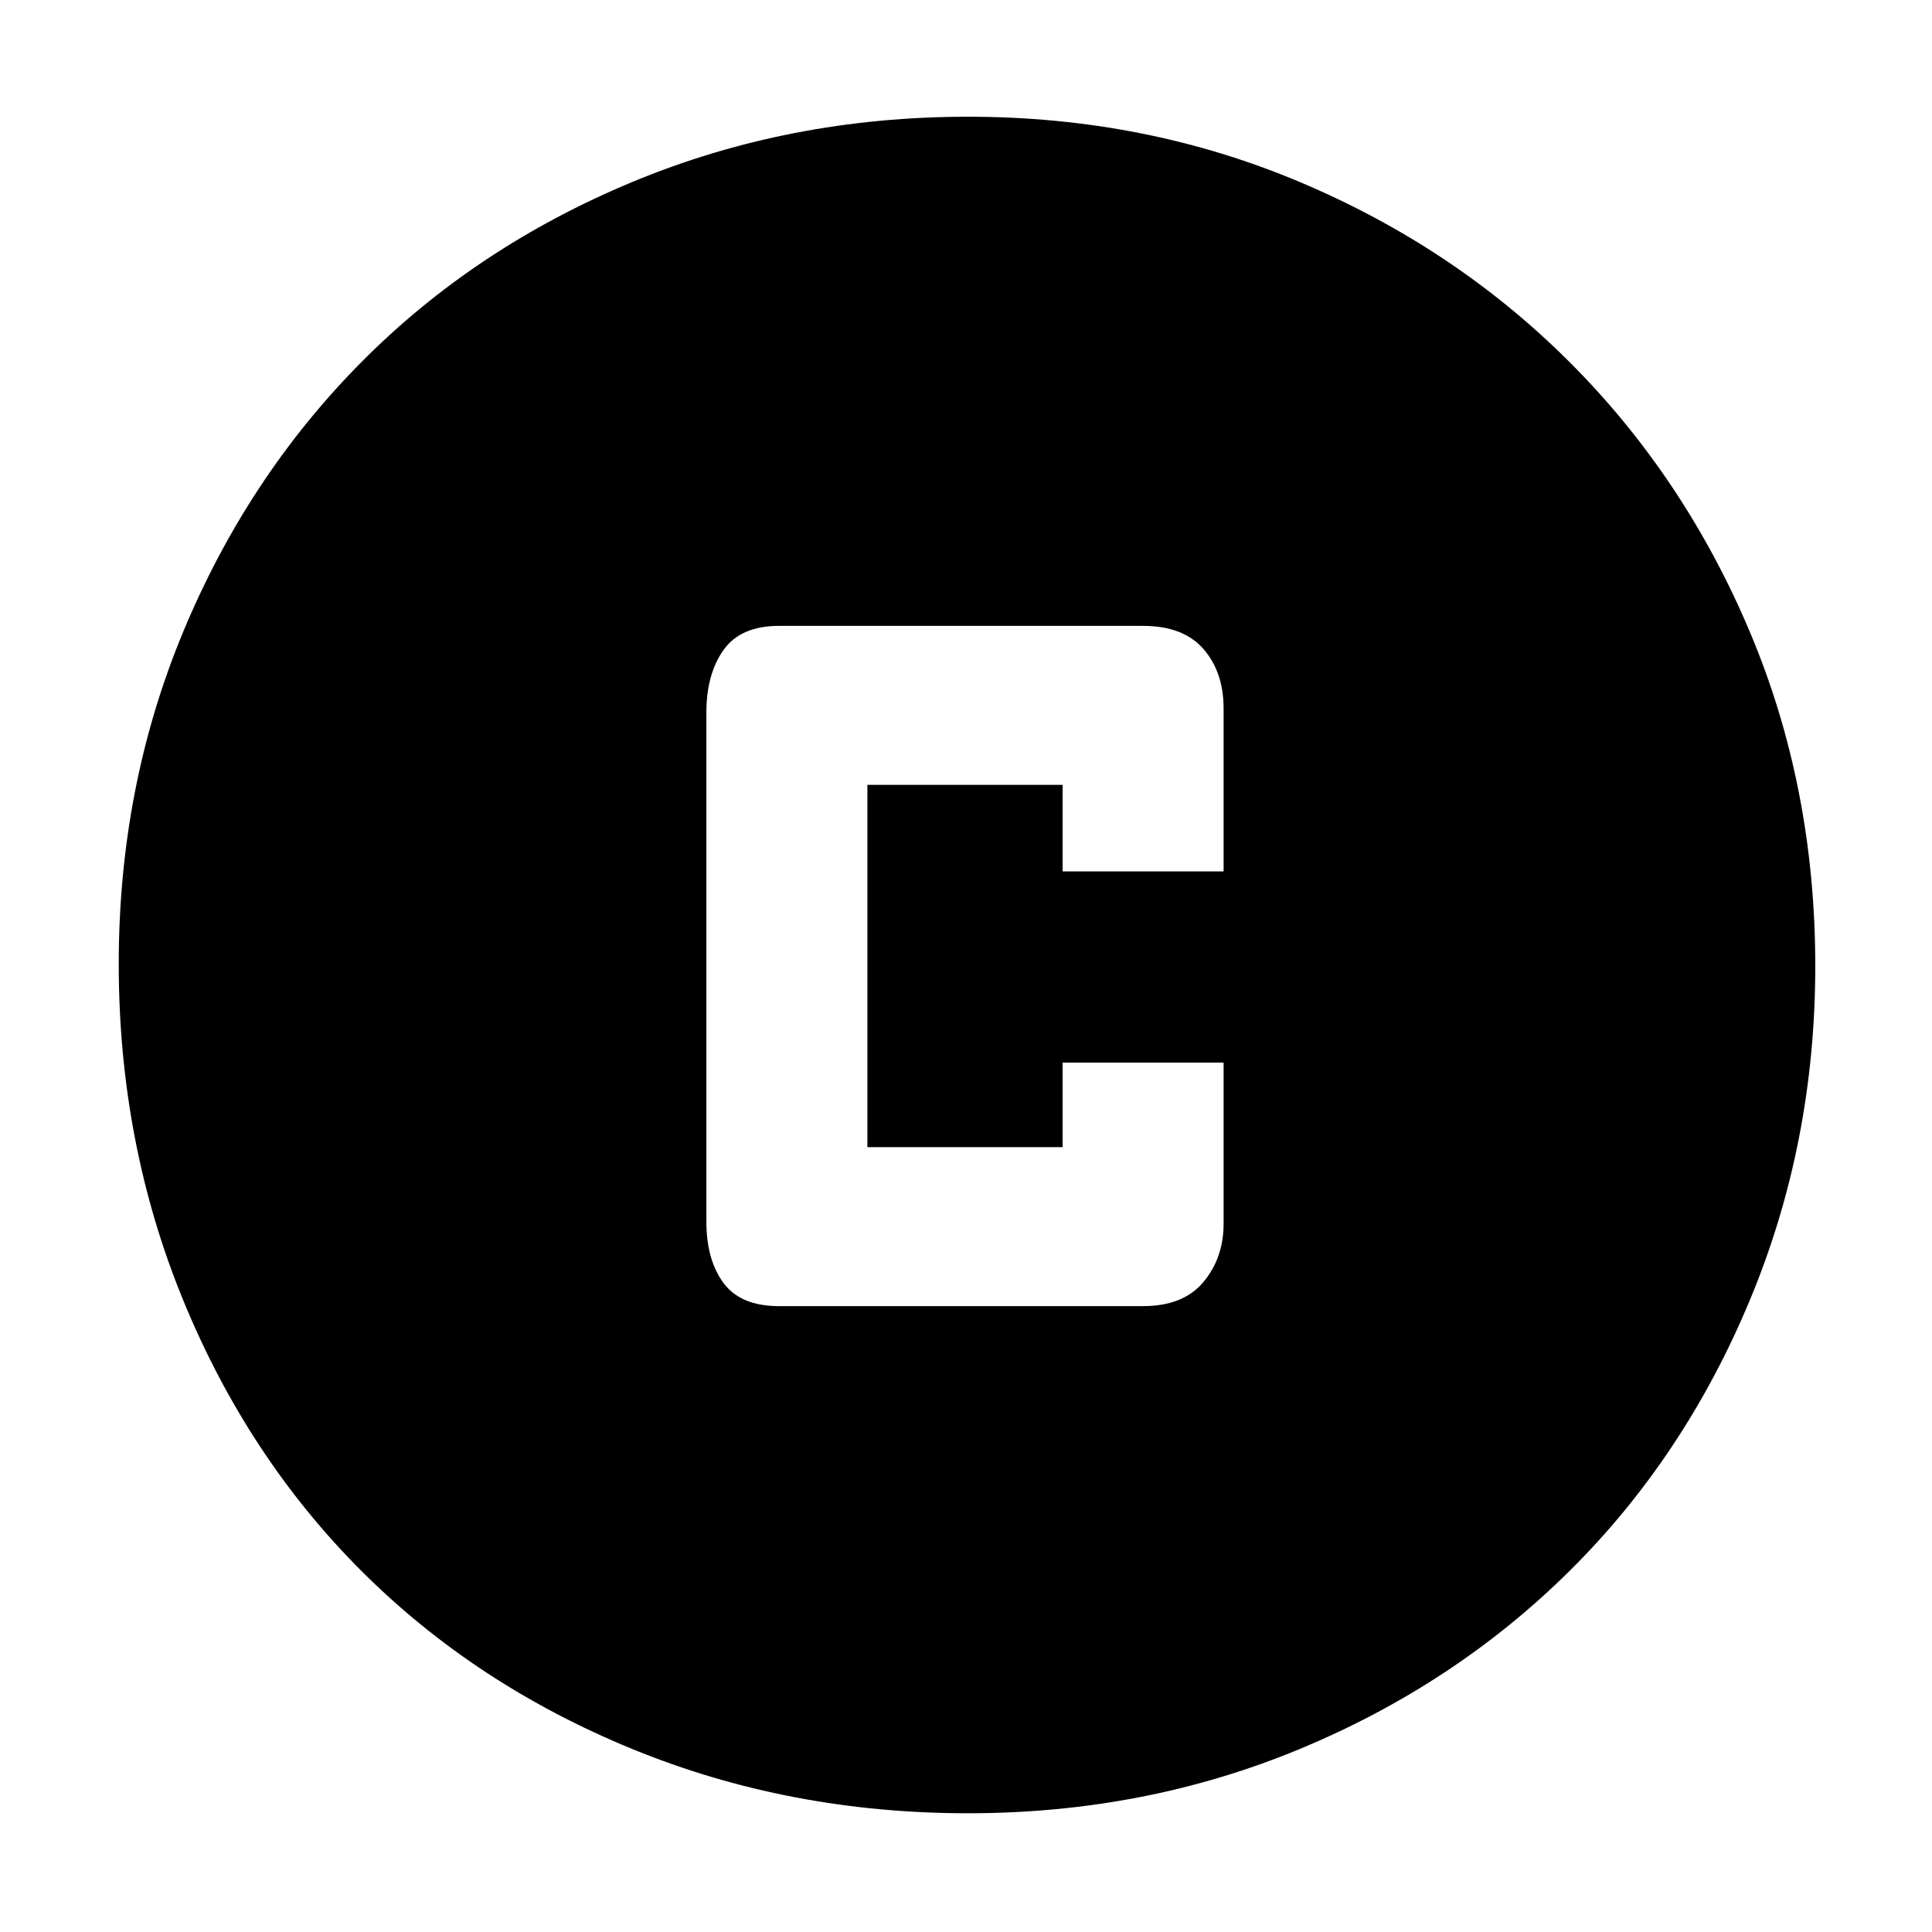<svg xmlns="http://www.w3.org/2000/svg" height="48" width="48"><path d="M19.35 32.45h9.05q1 0 1.5-.6t.5-1.45v-4h-4v2.1h-4.85v-9h4.85v2.15h4V17.6q0-.9-.5-1.475-.5-.575-1.5-.575h-9.05q-.95 0-1.375.6-.425.6-.425 1.55v12.65q0 .95.425 1.525t1.375.575Zm4.7 12.6q-4.45 0-8.35-1.6-3.9-1.6-6.725-4.425Q6.15 36.2 4.55 32.3q-1.6-3.9-1.6-8.35 0-4.4 1.6-8.25 1.6-3.85 4.425-6.7Q11.8 6.15 15.7 4.525 19.6 2.9 24.05 2.9q4.4 0 8.25 1.625Q36.15 6.15 39 9q2.85 2.85 4.475 6.7Q45.1 19.55 45.1 24q0 4.4-1.625 8.3Q41.85 36.2 39 39.025q-2.85 2.825-6.7 4.425-3.85 1.6-8.25 1.6Z"/></svg>